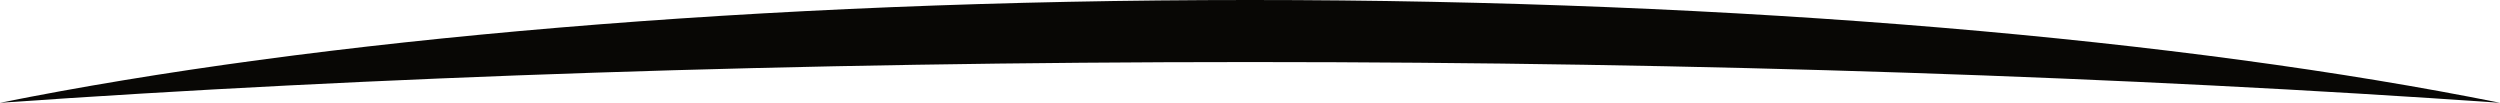 <svg version="1.1" id="图层_1" x="0px" y="0px" width="313.992px" height="12.91px" viewBox="0 0 313.992 12.91" enable-background="new 0 0 313.992 12.91" xml:space="preserve" xmlns="http://www.w3.org/2000/svg" xmlns:xlink="http://www.w3.org/1999/xlink" xmlns:xml="http://www.w3.org/XML/1998/namespace">
  <g>
    <path fill="#080705" d="M313.992,12.91C274.443,4.955,218.729,0,156.996,0S39.549,4.955,0,12.91
		c46.608-3.261,100.104-5.116,156.996-5.116S267.384,9.649,313.992,12.91z" class="color c1"/>
  </g>
</svg>